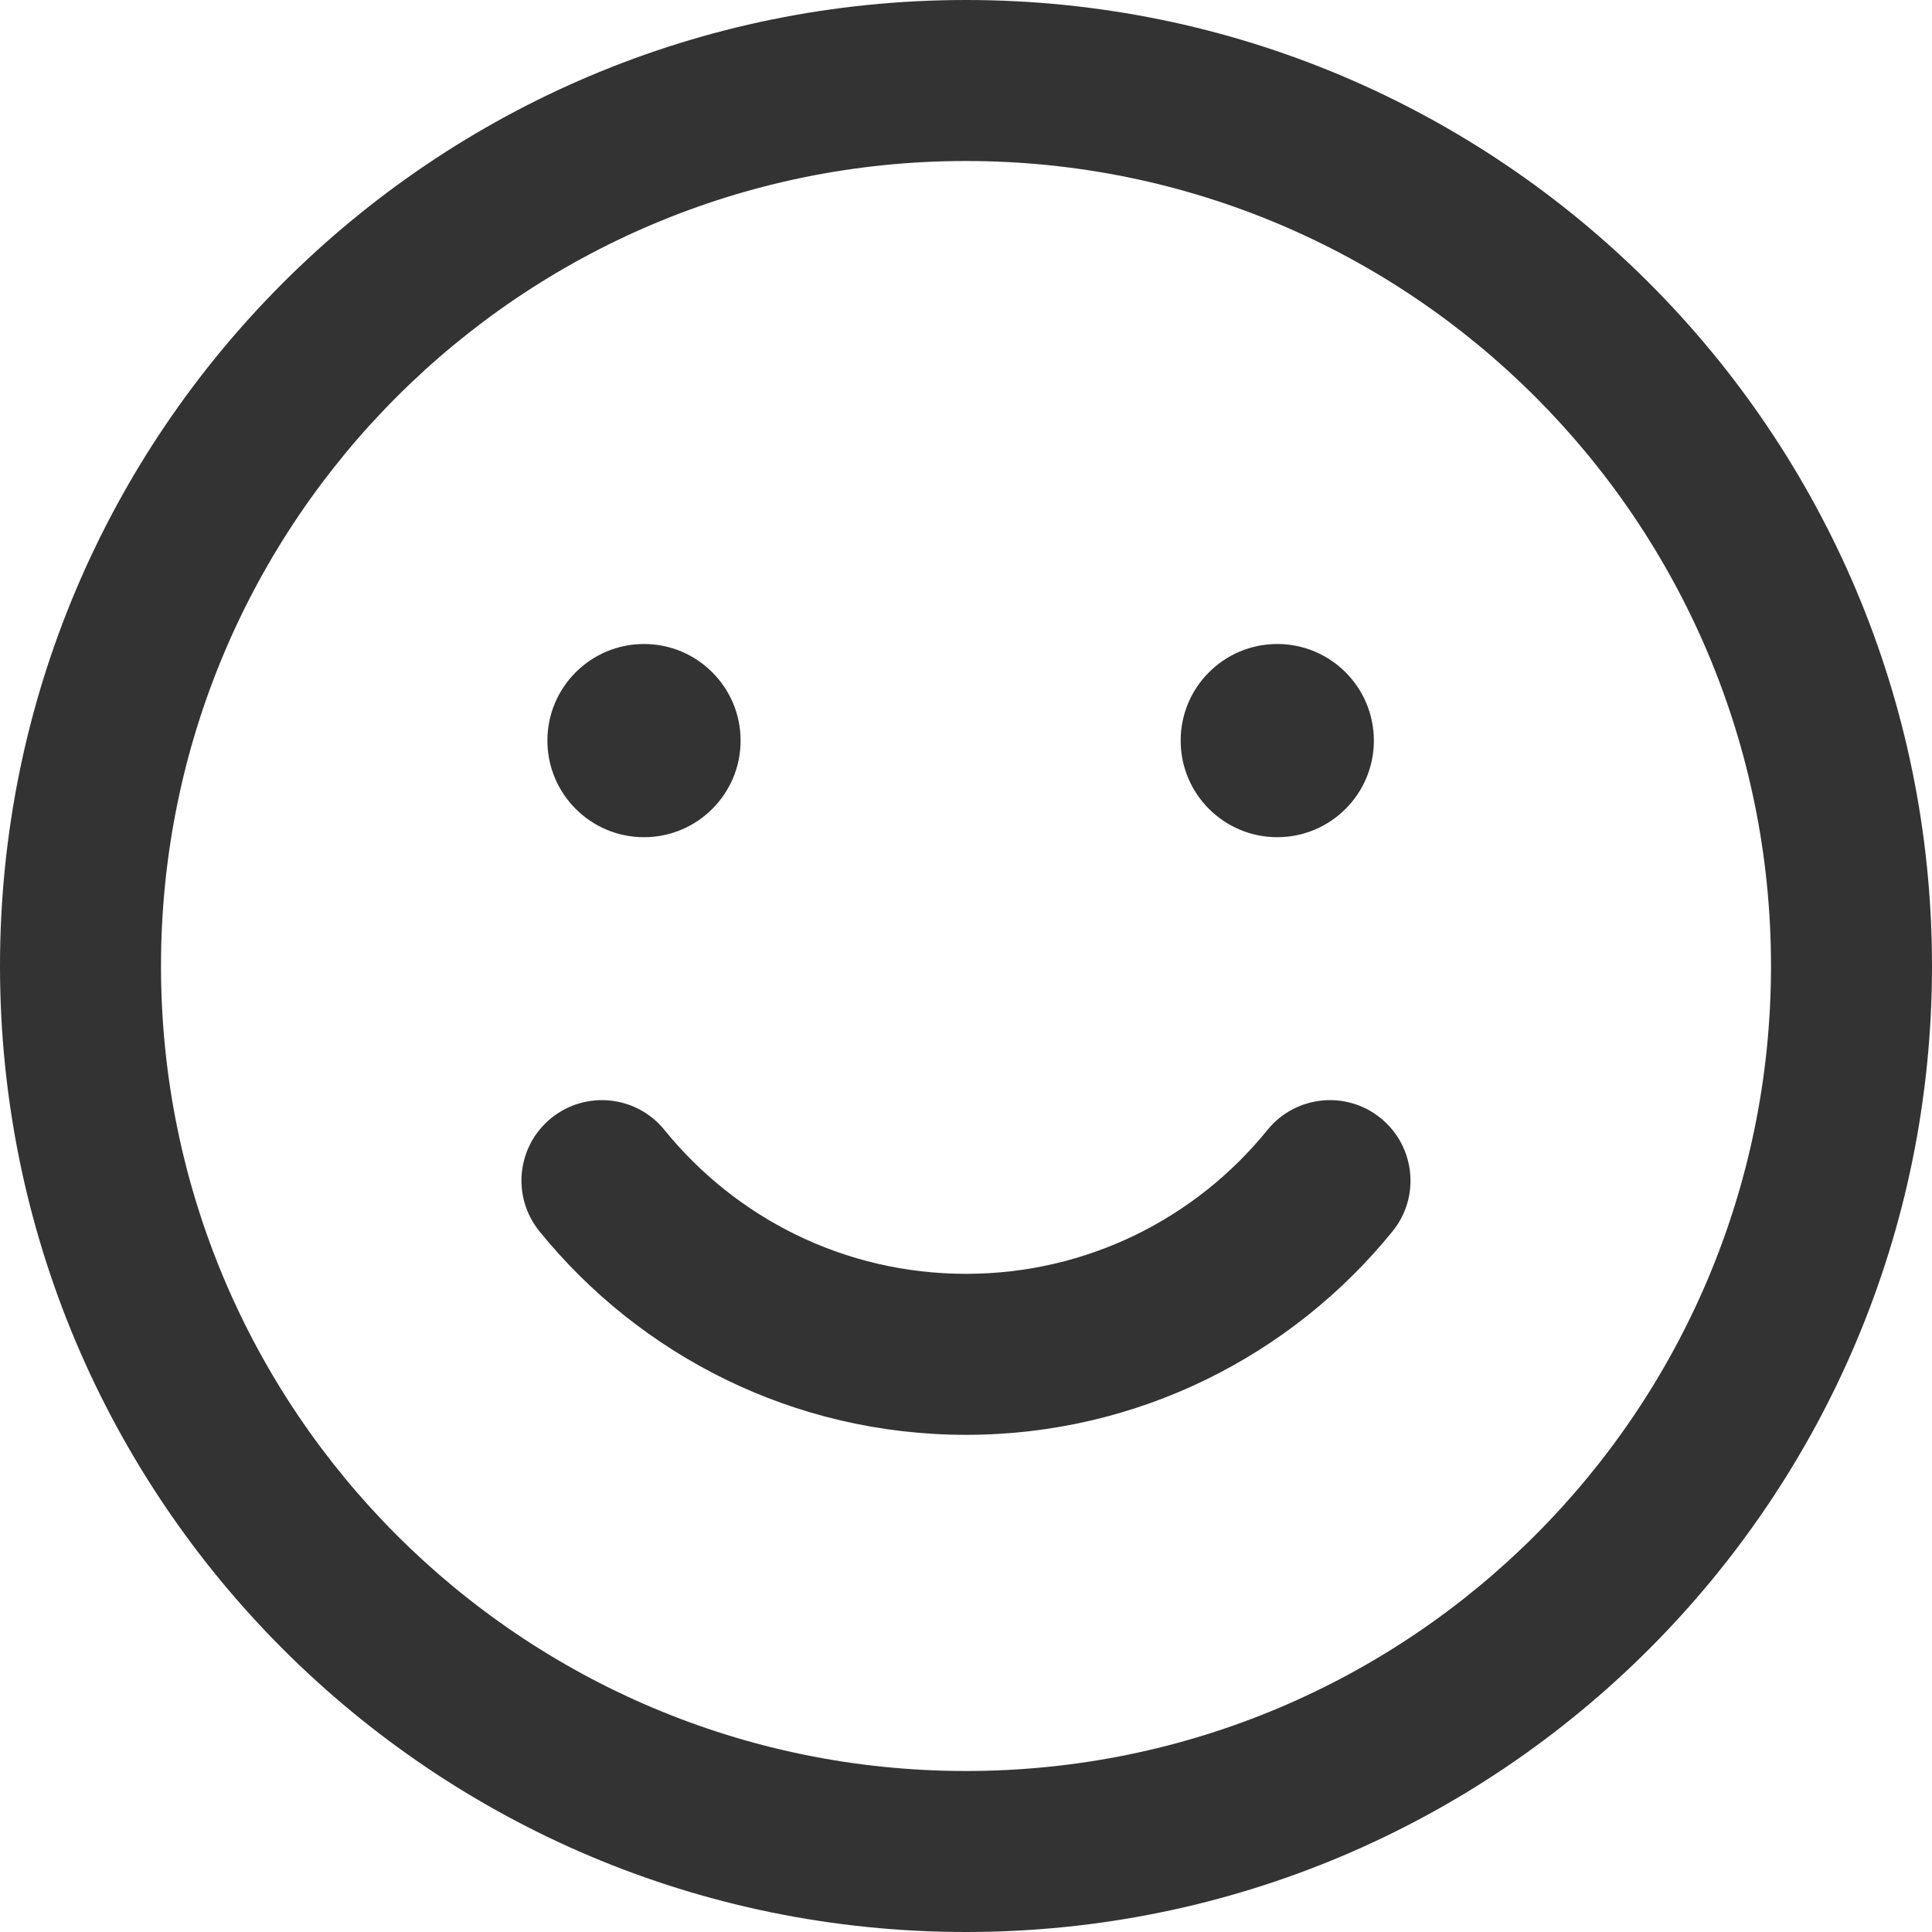 <svg width="18" height="18" viewBox="0 0 18 18" fill="none" xmlns="http://www.w3.org/2000/svg">
<path fill-rule="evenodd" clip-rule="evenodd" d="M16.5 9C16.5 13.142 13.142 16.5 9 16.5C4.858 16.5 1.5 13.142 1.5 9C1.5 4.858 4.858 1.5 9 1.5C13.142 1.5 16.5 4.858 16.5 9ZM18 9C18 13.971 13.971 18 9 18C4.029 18 0 13.971 0 9C0 4.029 4.029 0 9 0C13.971 0 18 4.029 18 9ZM6.191 10.528C5.93 10.206 5.458 10.156 5.136 10.417C4.814 10.678 4.765 11.15 5.026 11.472C5.962 12.627 7.395 13.368 9 13.368C10.605 13.368 12.037 12.627 12.974 11.472C13.235 11.15 13.185 10.678 12.863 10.417C12.541 10.156 12.069 10.206 11.808 10.528C11.145 11.347 10.133 11.868 9 11.868C7.866 11.868 6.855 11.347 6.191 10.528ZM6.9 6.9C6.9 7.397 6.497 7.8 6 7.8C5.503 7.8 5.1 7.397 5.1 6.9C5.1 6.403 5.503 6 6 6C6.497 6 6.9 6.403 6.9 6.9ZM11.9 7.8C12.397 7.8 12.8 7.397 12.8 6.9C12.8 6.403 12.397 6 11.9 6C11.403 6 11 6.403 11 6.9C11 7.397 11.403 7.8 11.9 7.8Z" fill="#333333"/>
</svg>
